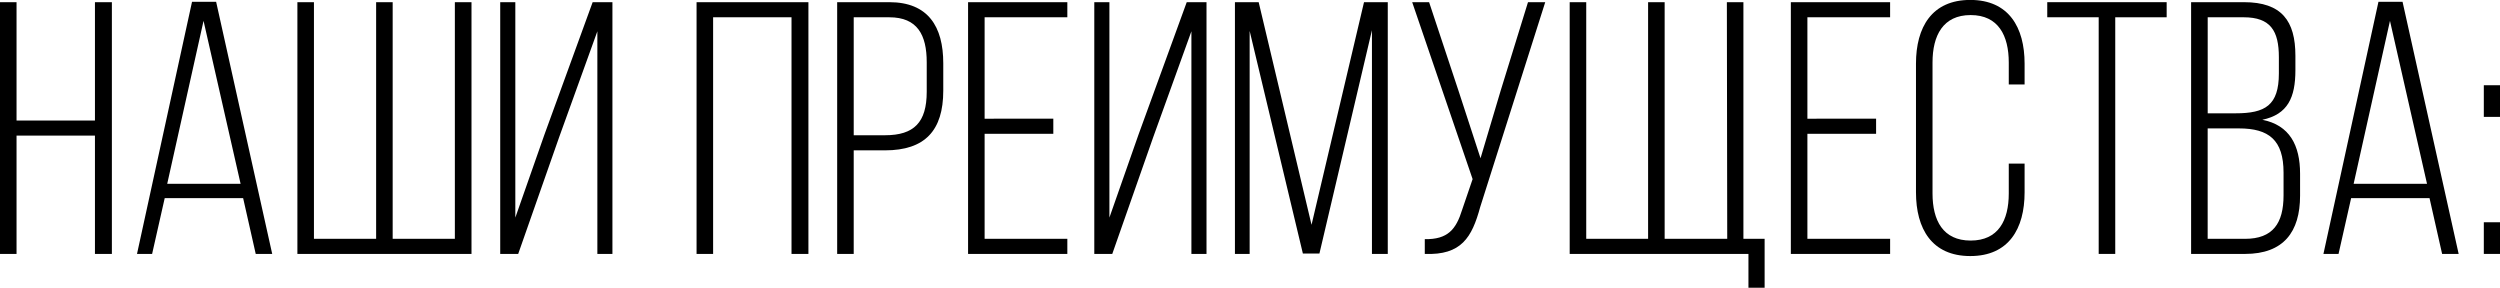 <svg xmlns="http://www.w3.org/2000/svg" width="333.688" height="38.403" viewBox="0 0 333.688 38.403"><g transform="translate(-552.967 -1099.709)"><path d="M555.175,1117.807V1133.6h-2.208V1100h2.208v15.793H565.64V1100H567.9v33.6H565.64v-15.793Z"/><path d="M574.951,1126.159l-1.68,7.441h-2.017l7.345-33.652h3.216L589.3,1133.6H587.1l-1.68-7.441Zm.336-1.92h9.793l-4.945-21.746Z"/><path d="M594.871,1100v31.586h8.3V1100h2.208v31.586h8.3V1100H615.9v33.6H592.662V1100Z"/><path d="M627.607,1118l-5.473,15.6h-2.4V1100h2.016v28.754l3.889-11.089L632.071,1100h2.64v33.6H632.7v-29.715Z"/><path d="M648.15,1102.013V1133.6h-2.209V1100h14.93v33.6h-2.256v-31.587Z"/><path d="M671.67,1100c5.184,0,7.2,3.264,7.2,8.16v3.649c0,5.328-2.449,7.968-7.777,7.968h-4.177V1133.6h-2.208V1100Zm-.576,17.761c3.888,0,5.568-1.728,5.568-5.808v-3.936c0-3.649-1.248-6-4.992-6h-4.753v15.745Z"/><path d="M693.558,1115.55v2.016h-9.169v14.017H695.43v2.017H682.181V1100H695.43v2.016H684.389v13.537Z"/><path d="M706.9,1118l-5.472,15.6h-2.4V1100h2.017v28.754l3.888-11.089L711.366,1100h2.64v33.6H711.99v-29.715Z"/><path d="M729.077,1133.552h-2.208l-7.105-29.715V1133.6H717.8V1100h3.169l7.056,29.714L735.029,1100H738.2v33.6h-2.112v-29.859Z"/><path d="M750.532,1127.359c-1.1,4.033-2.5,6.433-7.392,6.241v-1.968c3.072.048,4.175-1.3,4.992-3.937l1.392-4.08L741.459,1100h2.257l3.936,11.857,2.928,8.976,2.689-9.024L756.917,1100h2.3Z"/><path d="M786.341,1138.112V1133.6H762.482V1100h2.208v31.586h8.257V1100h2.209v31.586h8.353L783.461,1100h2.208v31.586H788.5v6.529Z"/><path d="M803.379,1115.55v2.016H794.21v14.017h11.041v2.017H792V1100h13.249v2.016H794.21v13.537Z"/><path d="M823.2,1108.2v2.784h-2.112v-2.927c0-3.6-1.392-6.337-5.088-6.337s-5.089,2.736-5.089,6.337v17.473c0,3.6,1.393,6.288,5.089,6.288s5.088-2.688,5.088-6.288v-3.984H823.2v3.84c0,4.848-2.112,8.5-7.249,8.5s-7.248-3.649-7.248-8.5V1108.2c0-4.848,2.112-8.5,7.248-8.5S823.2,1103.357,823.2,1108.2Z"/><path d="M833.09,1133.6v-31.587h-6.865V1100h15.937v2.016H835.3V1133.6Z"/><path d="M852.48,1100c5.041,0,6.866,2.5,6.866,7.152v1.92c0,3.649-1.009,5.905-4.417,6.625,3.648.72,5.041,3.409,5.041,7.2v2.928c0,4.848-2.209,7.777-7.345,7.777h-7.2V1100Zm-1.1,14.833c3.935,0,5.76-1.057,5.76-5.328v-2.16c0-3.505-1.1-5.329-4.7-5.329h-4.8v12.817Zm1.248,16.753c3.7,0,5.136-2.063,5.136-5.808v-3.024c0-4.369-1.968-5.905-5.952-5.905h-4.177v14.737Z"/><path d="M866.784,1126.159l-1.68,7.441h-2.016l7.345-33.652h3.215l7.489,33.652h-2.208l-1.68-7.441Zm.336-1.92h9.793l-4.944-21.746Z"/><path d="M886.655,1111.086v4.224h-2.16v-4.224Zm0,18.289v4.225h-2.16v-4.225Z"/></g></svg>
